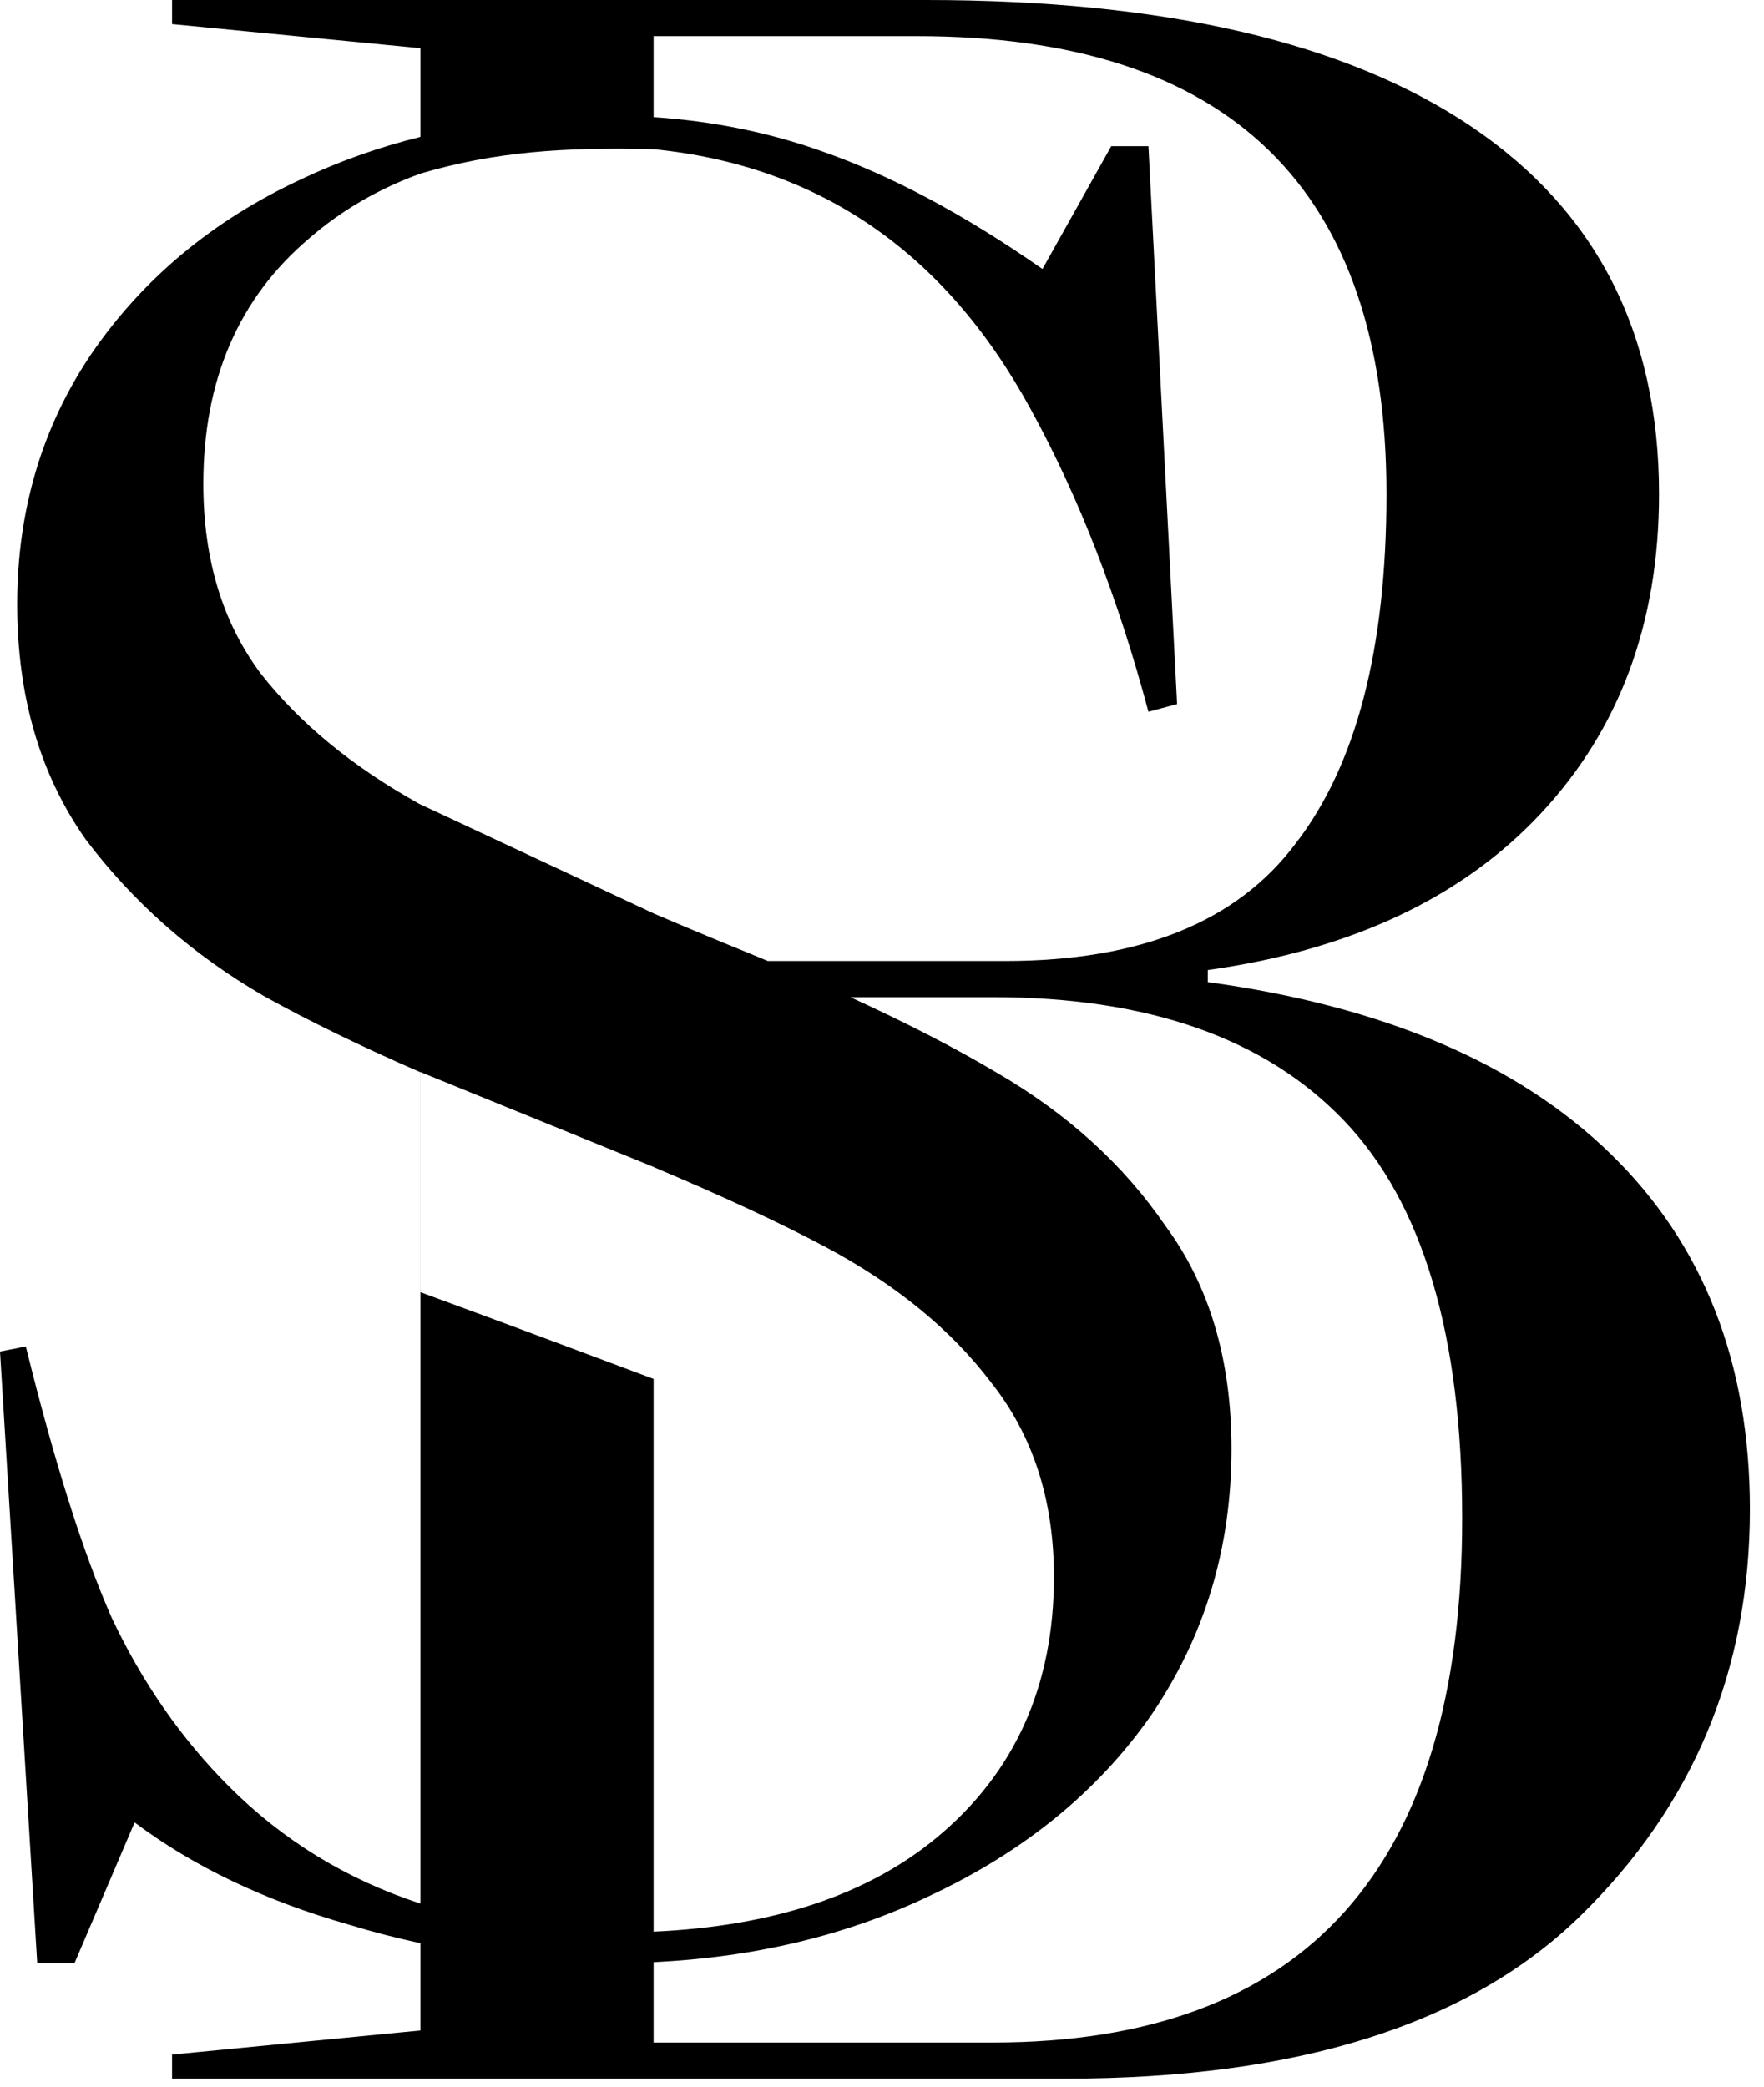 <svg width="104" height="123" viewBox="0 0 104 123" fill="none" xmlns="http://www.w3.org/2000/svg">
<path fill-rule="evenodd" clip-rule="evenodd" d="M54.603 0C68.649 8.5254e-05 79.362 2.486 86.742 7.458C94.122 12.43 97.812 19.651 97.812 29.121C97.812 36.697 95.49 42.971 90.848 47.942C86.205 52.914 79.659 55.993 71.208 57.177V57.887C81.564 59.307 89.48 62.681 94.955 68.008C100.43 73.335 103.169 80.319 103.169 88.96C103.169 98.43 99.836 106.421 93.17 112.932C86.623 119.324 76.504 122.521 62.815 122.521H10.144V121.101L24.785 119.68V114.535C23.377 114.232 21.981 113.872 20.6 113.451C15.647 112.043 11.425 110.032 7.936 107.417L4.391 115.714H2.194L0 79.663L1.521 79.361C3.209 86.199 4.897 91.529 6.585 95.351C8.386 99.172 10.694 102.49 13.508 105.306C16.694 108.487 20.454 110.784 24.785 112.199V63.2C21.286 61.678 18.202 60.177 15.534 58.695C11.37 56.282 7.879 53.216 5.065 49.495C2.364 45.674 1.013 41.047 1.013 35.617C1.013 30.087 2.477 25.158 5.403 20.834C8.443 16.41 12.552 12.992 17.73 10.578C19.961 9.518 22.313 8.682 24.785 8.069V2.841L10.144 1.42V0H54.603ZM50.134 58.774C53.483 60.31 56.358 61.791 58.759 63.221C62.924 65.634 66.245 68.651 68.722 72.272C71.311 75.791 72.604 80.166 72.605 85.394C72.604 91.227 71.029 96.457 67.878 101.082C64.726 105.607 60.335 109.177 54.707 111.792C49.877 114.081 44.486 115.368 38.534 115.652V120.39H58.53C76.98 120.39 86.206 110.091 86.206 89.493C86.206 78.721 83.885 70.908 79.243 66.055C74.601 61.201 67.696 58.774 58.53 58.774H50.134ZM24.788 76.164C30.599 78.298 34.438 79.746 38.534 81.278V113.854C45.573 113.538 51.133 111.694 55.214 108.322C59.829 104.501 62.136 99.373 62.137 92.938C62.137 88.412 60.898 84.59 58.422 81.473C56.058 78.356 52.794 75.691 48.629 73.478C45.965 72.063 42.609 70.504 38.562 68.801V68.793L24.788 63.188V76.164ZM38.534 6.904C42.051 7.141 45.36 7.811 48.459 8.918C52.511 10.326 56.846 12.639 61.461 15.856L65.514 8.617H67.708L69.397 41.5L67.708 41.952C65.907 35.215 63.599 29.282 60.785 24.153C55.757 14.9 48.348 9.782 38.558 8.796C33.173 8.663 29.147 8.949 24.778 10.235L24.777 10.236C22.307 11.134 20.126 12.404 18.235 14.047C14.071 17.566 11.988 22.394 11.988 28.527C11.988 32.952 13.114 36.674 15.365 39.69C17.669 42.631 20.777 45.186 24.686 47.362V47.366L24.723 47.383C24.744 47.395 24.764 47.407 24.785 47.419V47.412L38.558 53.85C39.832 54.393 41.161 54.954 42.55 55.528C43.481 55.903 44.387 56.275 45.267 56.644H59.245C67.22 56.644 72.934 54.335 76.386 49.719C79.957 45.102 81.742 38.236 81.742 29.121C81.742 11.128 72.517 2.13 54.067 2.13H38.534V6.904Z" fill="black"/>
</svg>

